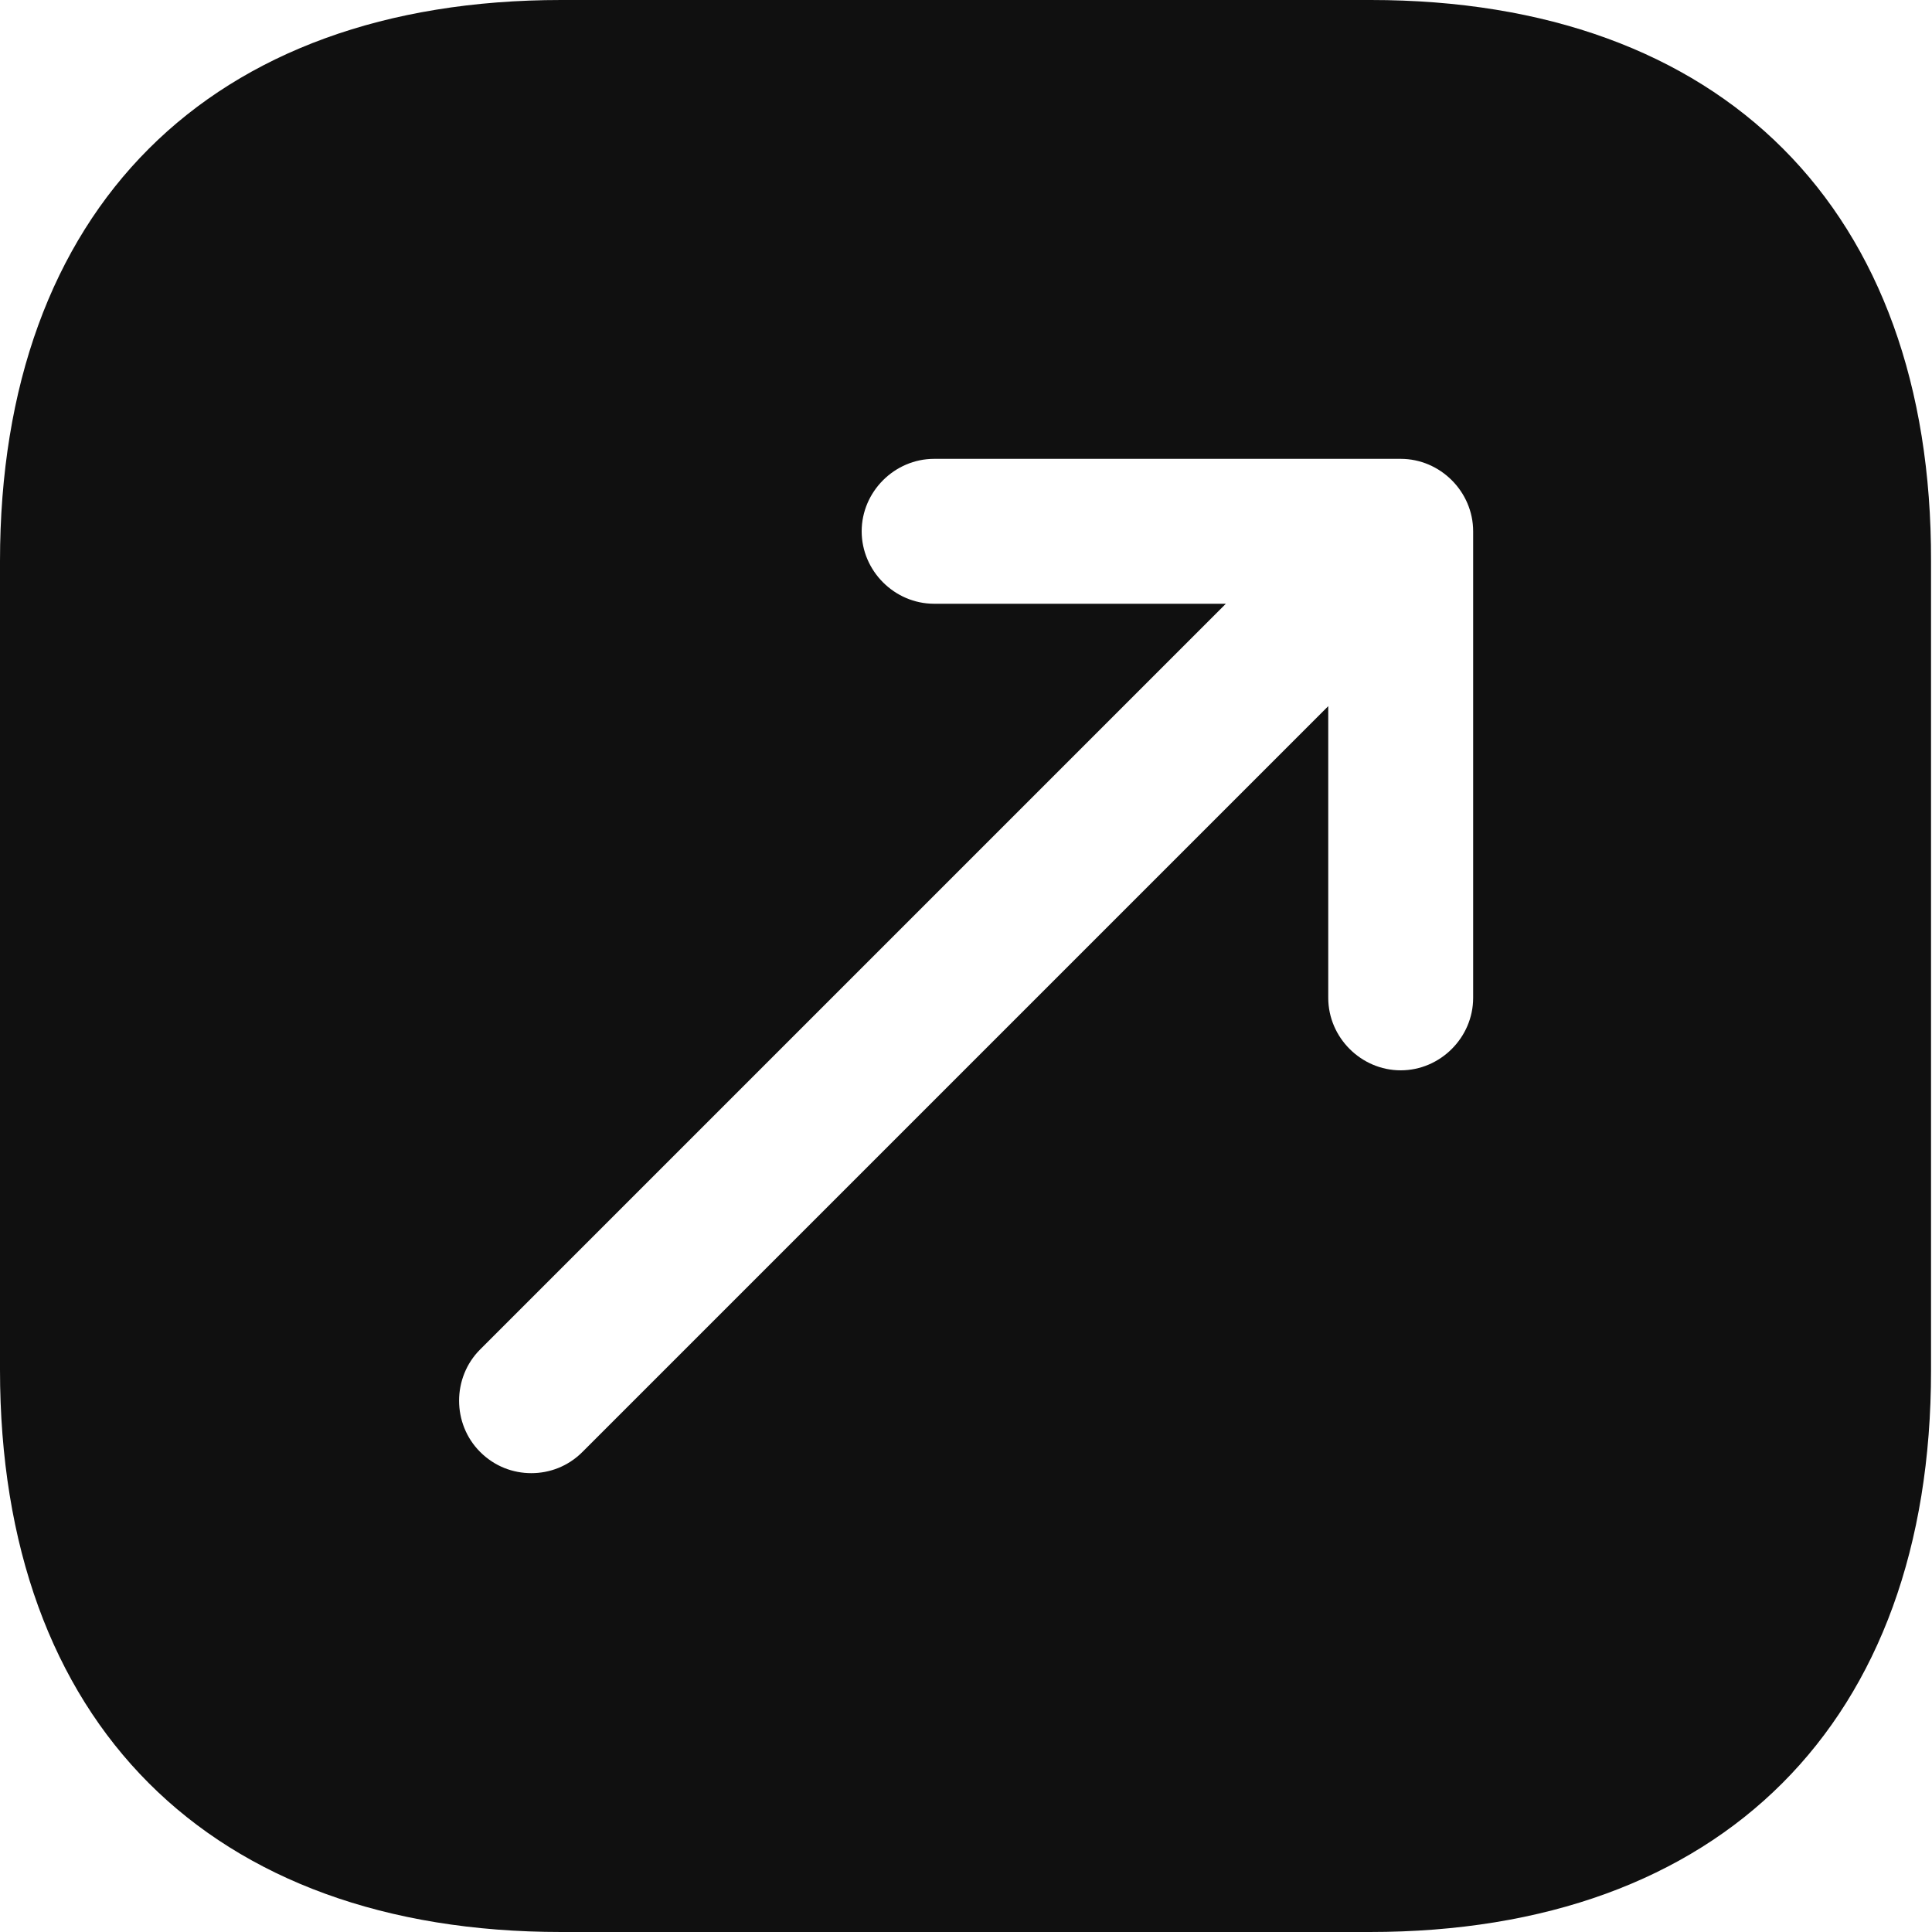 <svg width="20" height="20" viewBox="0 0 20 20" fill="none" xmlns="http://www.w3.org/2000/svg">
<path d="M14.19 0H5.81C2.17 0 0 2.17 0 5.81V14.18C0 17.83 2.17 20 5.81 20H14.18C17.82 20 19.99 17.83 19.99 14.19V5.81C20 2.17 17.83 0 14.19 0ZM15.25 10.33C15.25 10.74 14.91 11.08 14.5 11.08C14.09 11.08 13.75 10.74 13.75 10.33V7.31L6.03 15.03C5.88 15.18 5.69 15.25 5.5 15.25C5.31 15.25 5.12 15.18 4.97 15.03C4.68 14.74 4.68 14.26 4.97 13.97L12.69 6.25H9.67C9.26 6.25 8.92 5.91 8.92 5.5C8.92 5.09 9.26 4.75 9.67 4.75H14.5C14.91 4.75 15.25 5.09 15.25 5.5V10.33Z" fill="#101010"/>
</svg>
